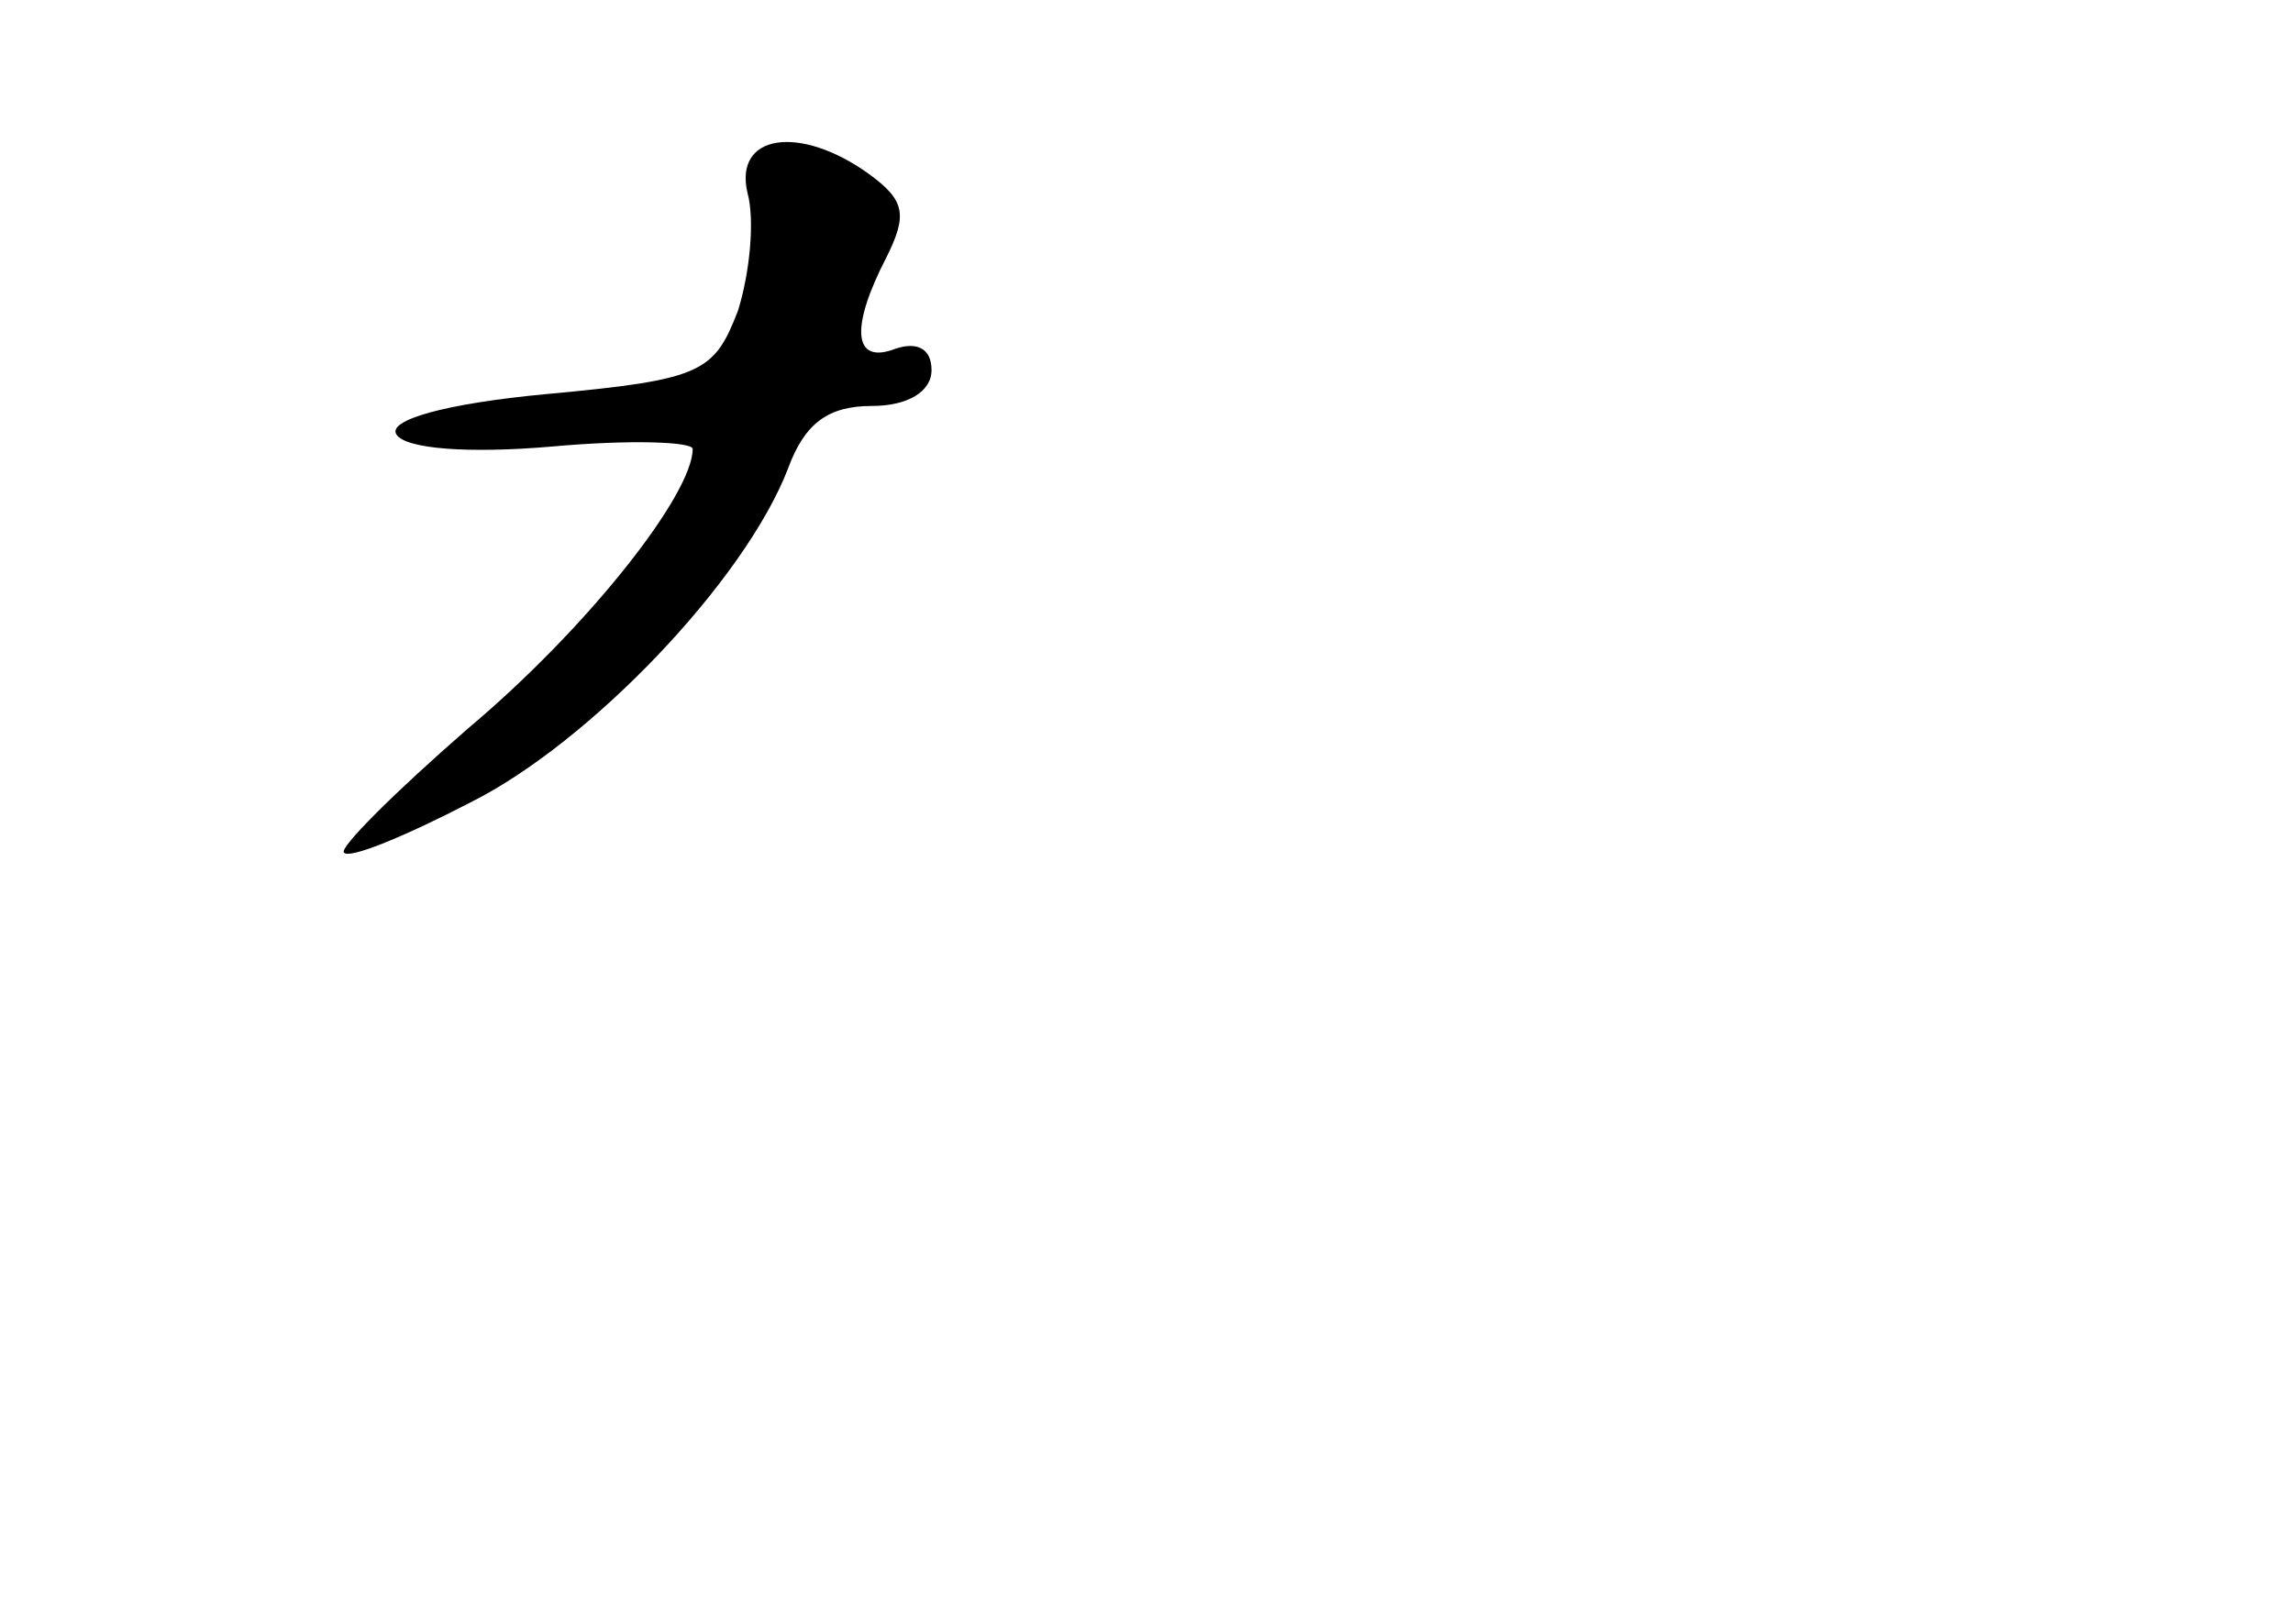 <?xml version="1.0" standalone="no"?>
<!DOCTYPE svg PUBLIC "-//W3C//DTD SVG 20010904//EN"
 "http://www.w3.org/TR/2001/REC-SVG-20010904/DTD/svg10.dtd">
<svg version="1.0" xmlns="http://www.w3.org/2000/svg"
 width="96pt" height="68pt" viewBox="0 0 96 68"
 preserveAspectRatio="xMidYMid meet">
<g transform="translate(0,68) scale(0.1,-0.1)"
fill="#000000" stroke="none">
<path d="M313 599 c3 -11 1 -33 -4 -49 -10 -26 -15 -29 -80 -35 -43 -4 -67
-11 -63 -17 4 -6 30 -8 65 -5 33 3 59 2 59 -1 0 -19 -44 -75 -94 -117 -31 -27
-54 -50 -52 -52 2 -3 26 7 53 21 50 25 115 93 133 140 7 19 17 26 35 26 15 0
25 6 25 15 0 9 -6 12 -15 9 -18 -7 -19 9 -4 38 9 18 8 24 -7 35 -29 21 -57 17
-51 -8z"/>
</g>
</svg>
